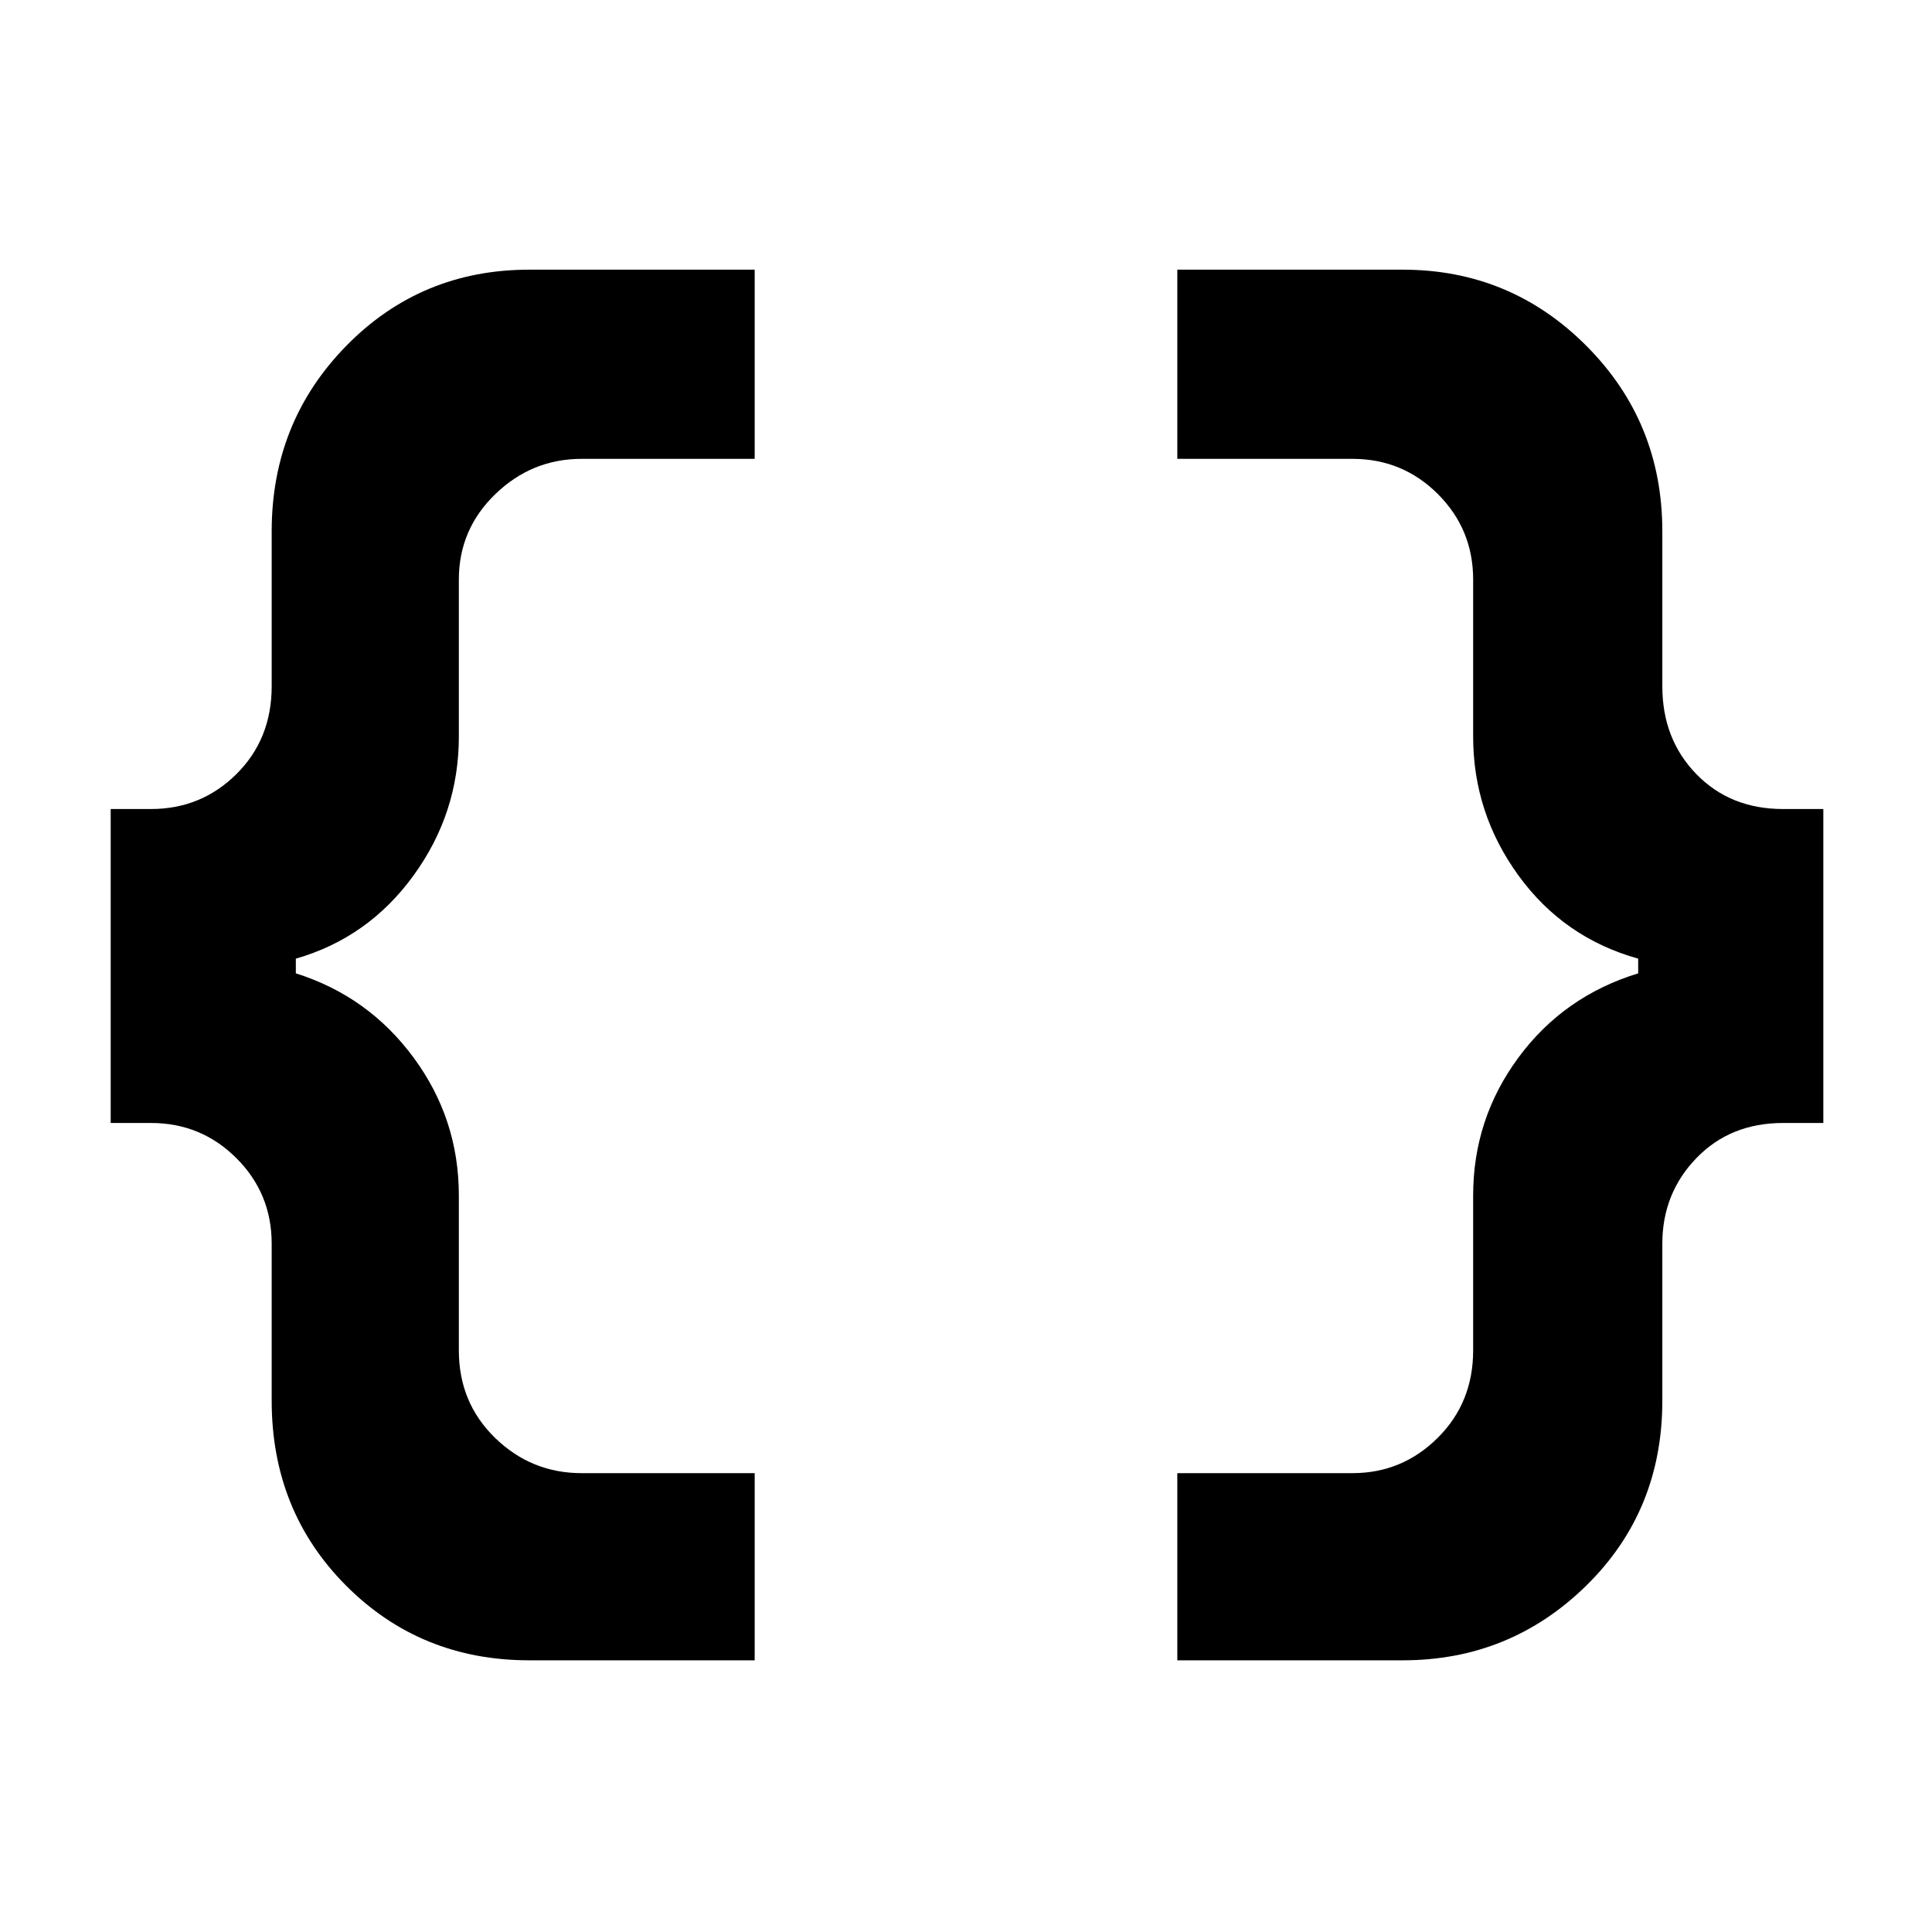<svg xmlns="http://www.w3.org/2000/svg" width="48" height="48" viewBox="0 -960 960 960"><path d="M585-135v-93h87q24.72 0 42.36-17.51T732-289v-77q0-38 22.5-68.5t59.5-41.85v-7.3Q777-494 754.5-525T732-594v-78q0-24.97-17.51-42.49Q696.97-732 672-732h-87v-94h112q53.5 0 91.25 37.83Q826-750.33 826-696v77q0 26.25 16.88 43.62Q859.75-558 886-558h20v156h-20q-26.25 0-43.12 17.51Q826-366.98 826-342v78q0 54.83-37.83 91.92Q750.33-135 697-135H585Zm-322 0q-54 0-91-37.08-37-37.09-37-91.92v-78q0-24.98-17.51-42.49T75-402H55v-156h20q24.98 0 42.49-17.38Q135-592.75 135-619v-77q0-54.33 37.08-92.17Q209.17-826 263-826h112v94h-86q-24.73 0-42.86 17.51Q228-696.97 228-672v78q0 38-22.5 69T147-483.65v7.3q36 11.35 58.5 41.85T228-366v77q0 25.98 18.01 43.49T289-228h86v93H263Z"/></svg>
